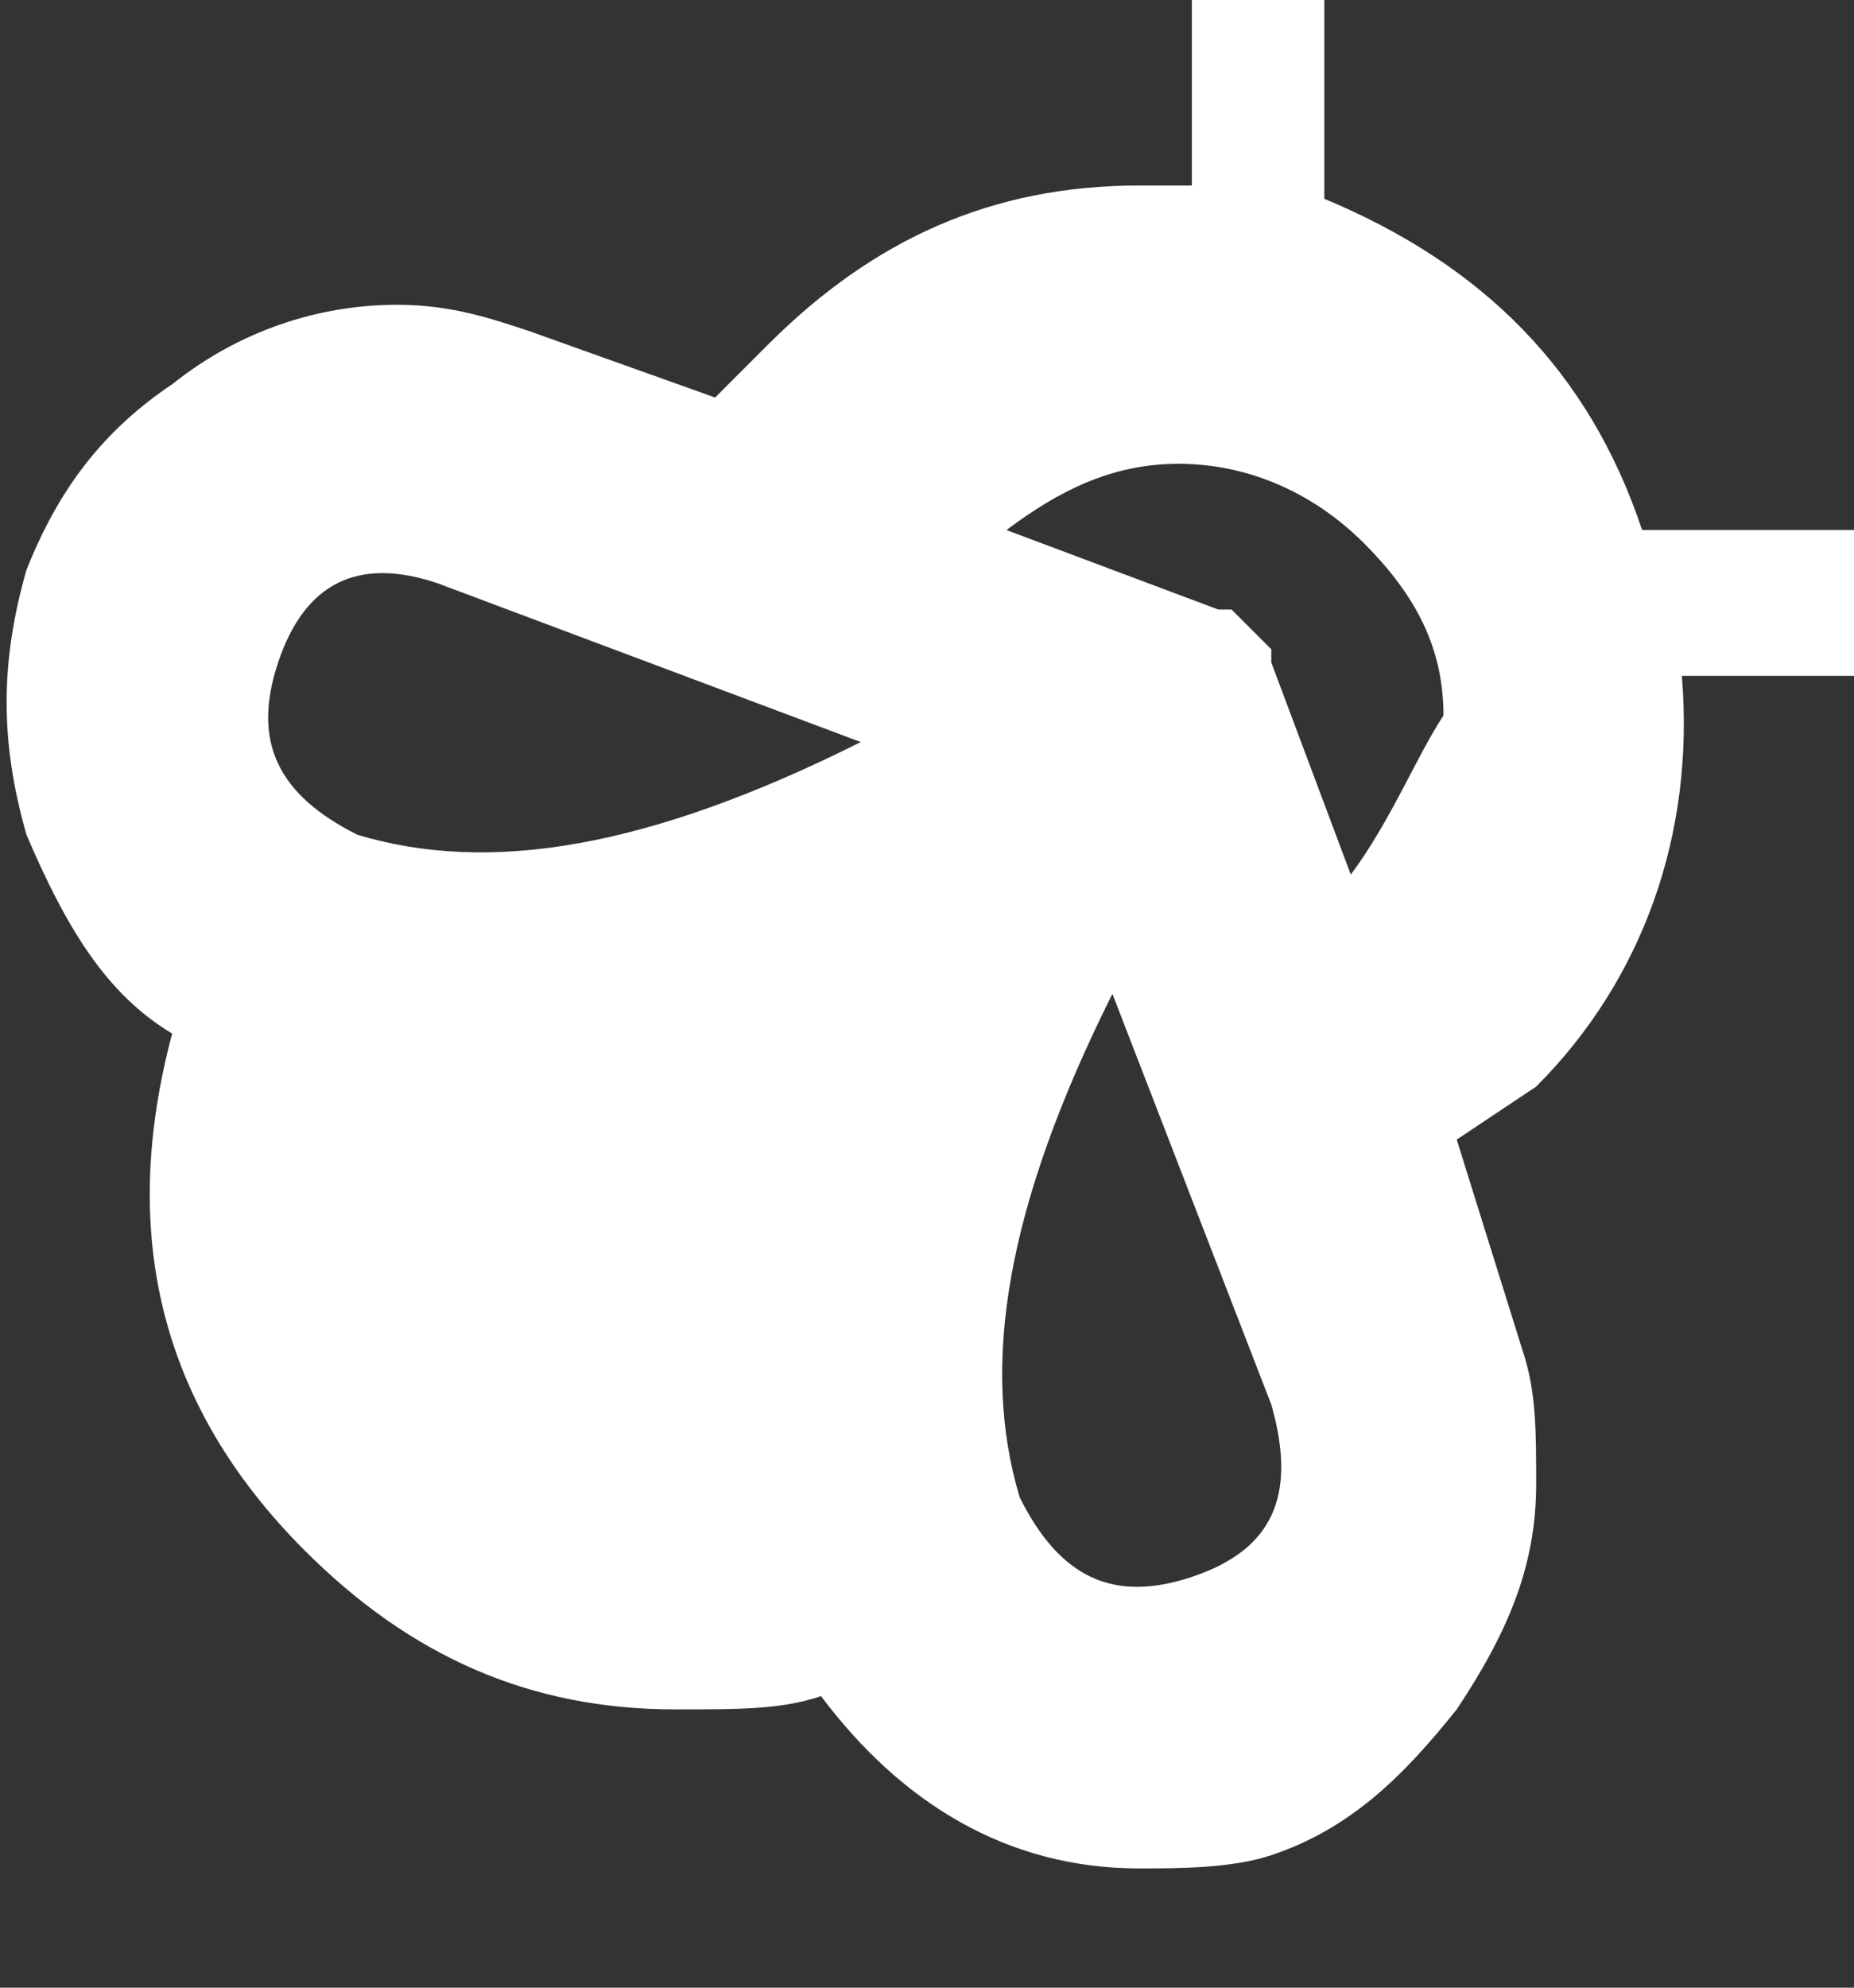 <svg width="14" height="15" viewBox="0 0 14 15" fill="none" xmlns="http://www.w3.org/2000/svg">
<rect x="0" y="0" width="14" height="15" fill="#333333" stroke="none"/>
<path d="M12.4 4C12 2.8 11.2 2 10 1.5V0H9V1.4H8.6C7.5 1.4 6.6 1.8 5.8 2.6L5.4 3L4 2.5C3.7 2.4 3.4 2.3 3 2.3C2.4 2.3 1.8 2.5 1.3 2.9C0.7 3.3 0.4 3.8 0.2 4.3C3.05474e-06 5 3.05474e-06 5.6 0.2 6.3C0.5 7 0.8 7.5 1.3 7.8C0.9 9.3 1.2 10.6 2.3 11.7C3.1 12.5 4 12.9 5.1 12.9C5.6 12.9 5.9 12.9 6.2 12.8C6.8 13.6 7.6 14.1 8.6 14.1C8.9 14.1 9.3 14.1 9.6 14C10.2 13.8 10.6 13.4 11 12.9C11.4 12.3 11.6 11.8 11.6 11.2C11.6 10.8 11.6 10.5 11.5 10.2L11 8.6L11.6 8.2C12.4 7.4 12.8 6.3 12.7 5.1H14V4H12.4ZM2.7 6.3C2.1 6 1.9 5.6 2.1 5C2.3 4.4 2.7 4.2 3.3 4.4L6.5 5.6C4.9 6.4 3.7 6.6 2.7 6.3ZM9 11.9C8.4 12.1 8 11.9 7.7 11.3C7.4 10.3 7.6 9.1 8.4 7.5L9.6 10.6C9.8 11.3 9.6 11.7 9 11.9ZM10.2 6.6L9.6 5V4.9L9.3 4.6H9.2L7.6 4C8 3.7 8.4 3.5 8.9 3.5C9.4 3.5 9.9 3.7 10.3 4.1C10.7 4.5 10.9 4.9 10.9 5.4C10.7 5.7 10.5 6.2 10.2 6.6Z" fill="white"/>
</svg>
